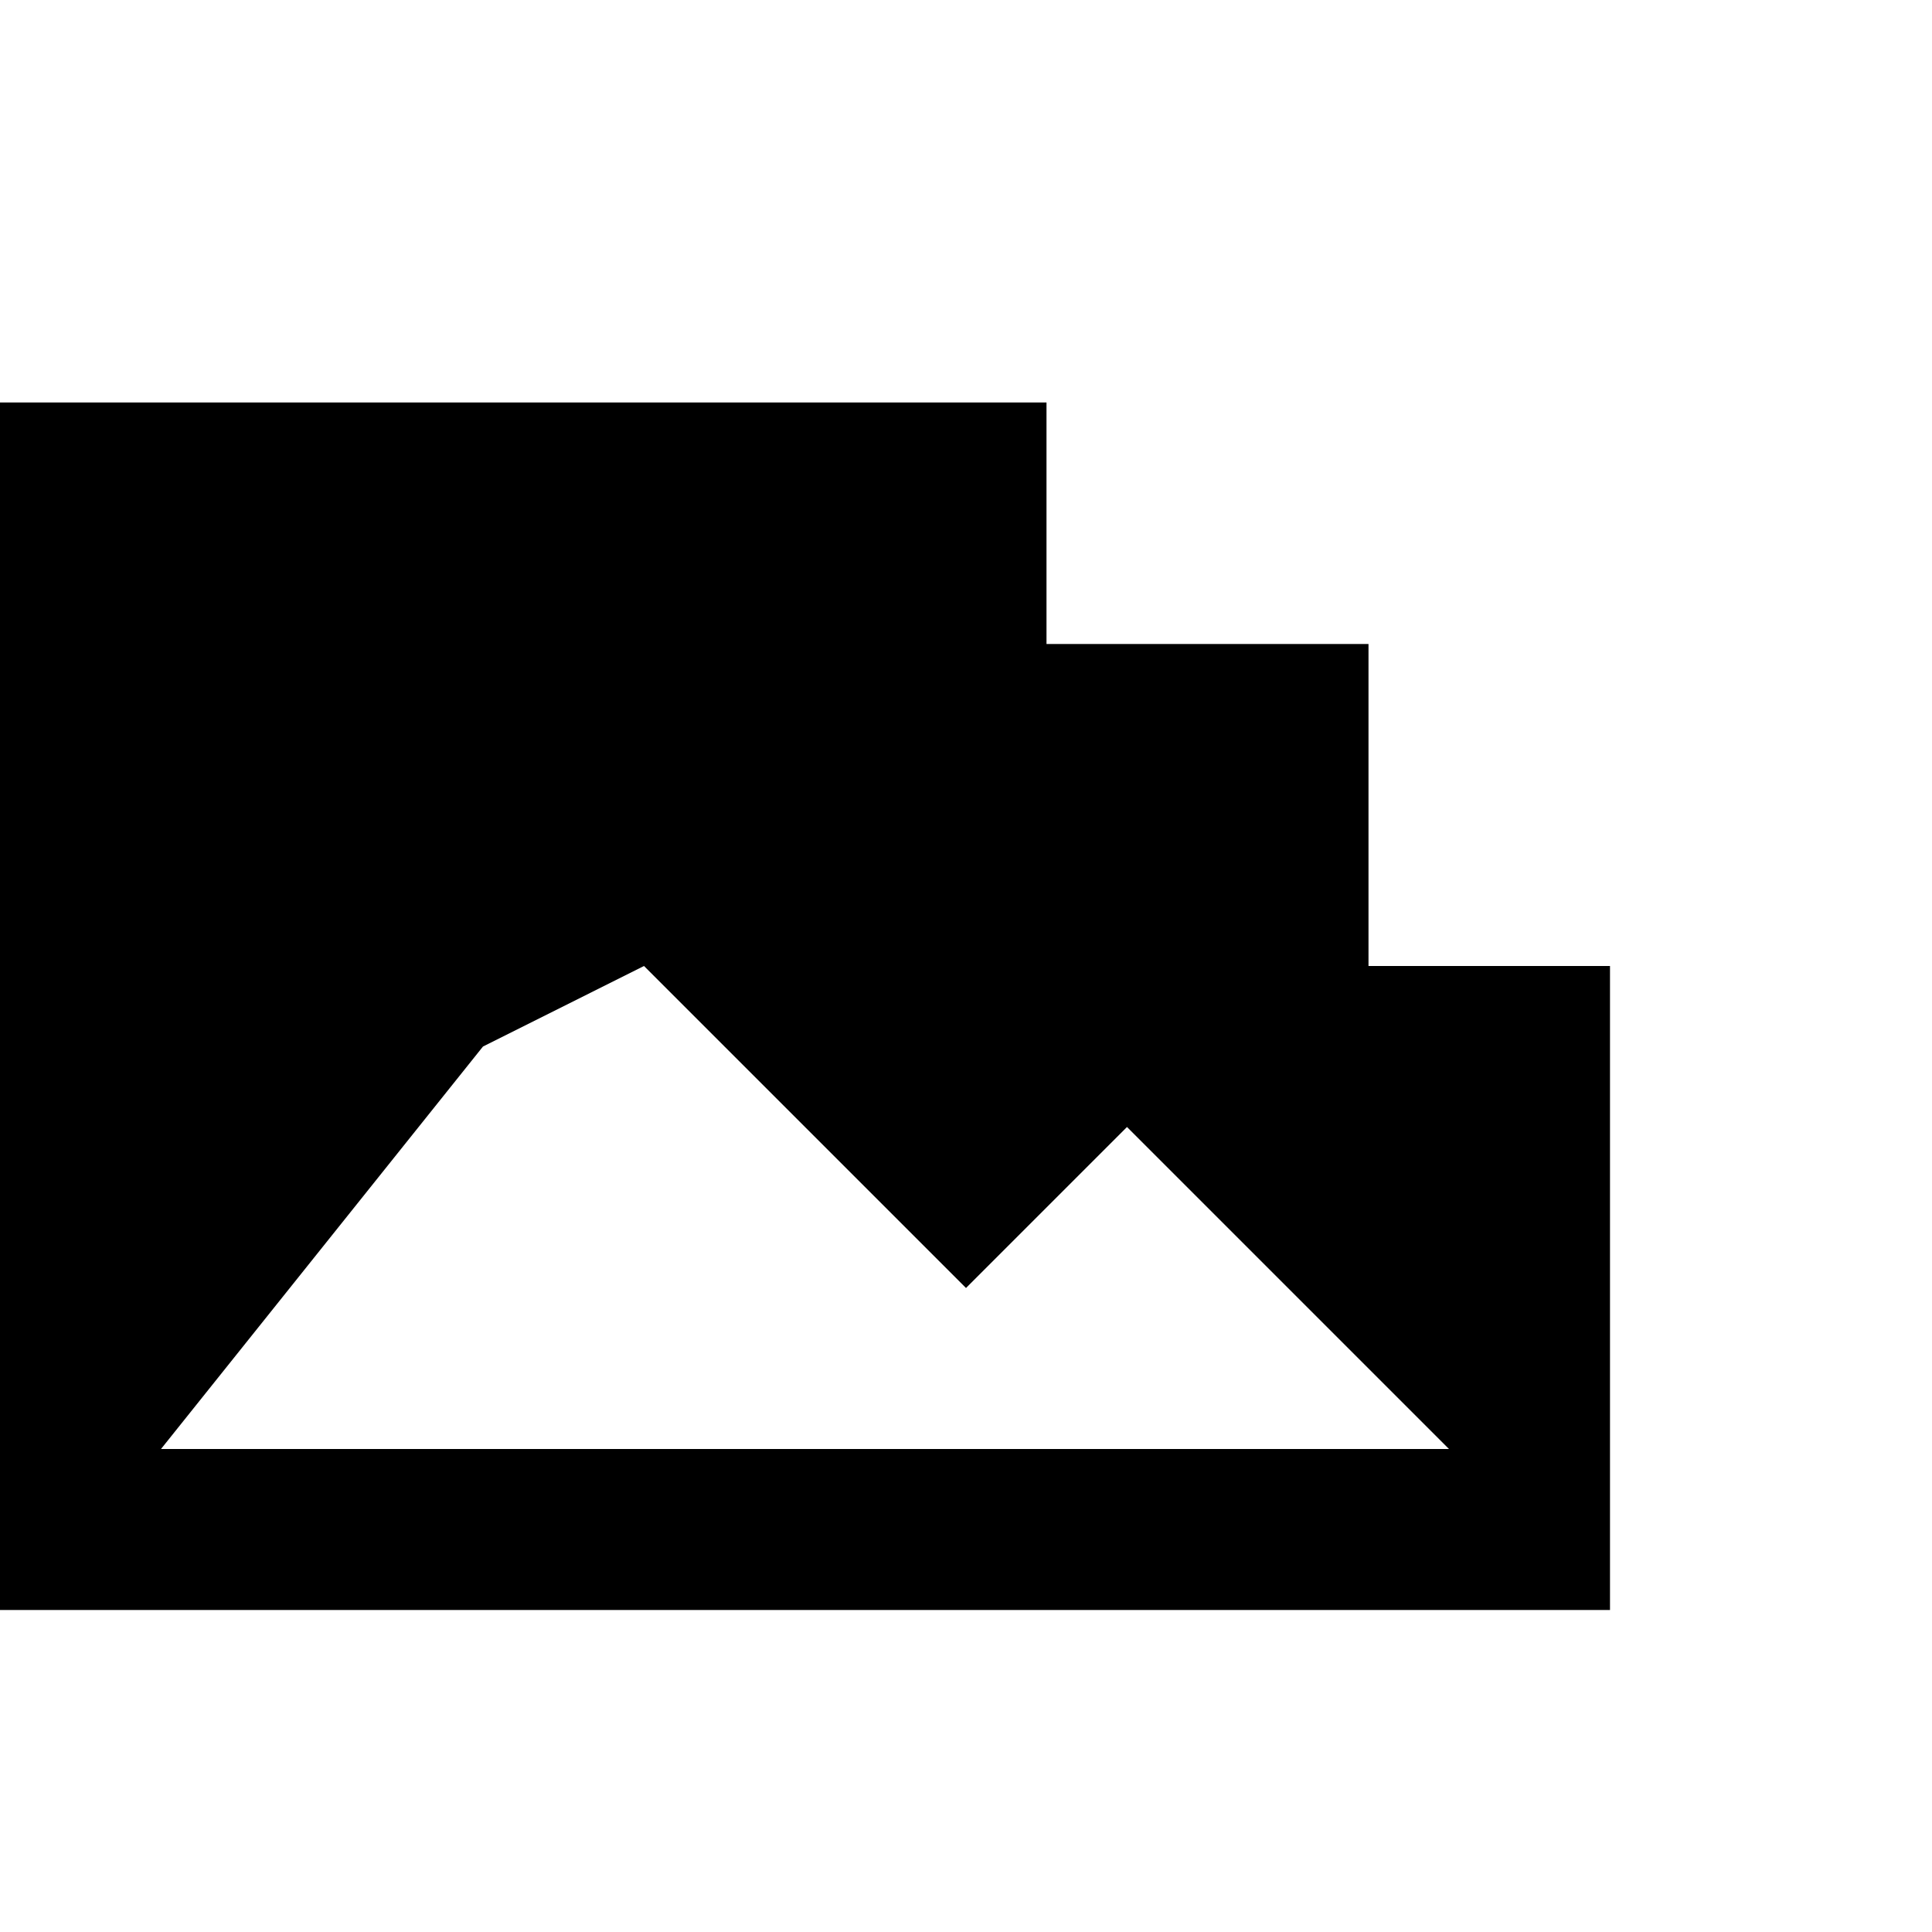 <?xml version="1.0" encoding="utf-8"?>
<!-- Generator: Adobe Illustrator 18.1.1, SVG Export Plug-In . SVG Version: 6.00 Build 0)  -->
<!DOCTYPE svg PUBLIC "-//W3C//DTD SVG 1.1//EN" "http://www.w3.org/Graphics/SVG/1.1/DTD/svg11.dtd">
<svg version="1.1" id="Layer_1" xmlns="http://www.w3.org/2000/svg" xmlns:xlink="http://www.w3.org/1999/xlink" x="0px" y="0px"
	 viewBox="0 0 24 24" enable-background="new 0 0 24 24" xml:space="preserve">
<rect x="-80" y="-31" fill="#FFFFFF" width="147" height="90"/>
<path d="M17,12v-1V8h-3h-1V7V5H0v15h20v-8h-2H17z M2,18l4-5l2-1l4,4l2-2l4,4H2z"/>
</svg>
